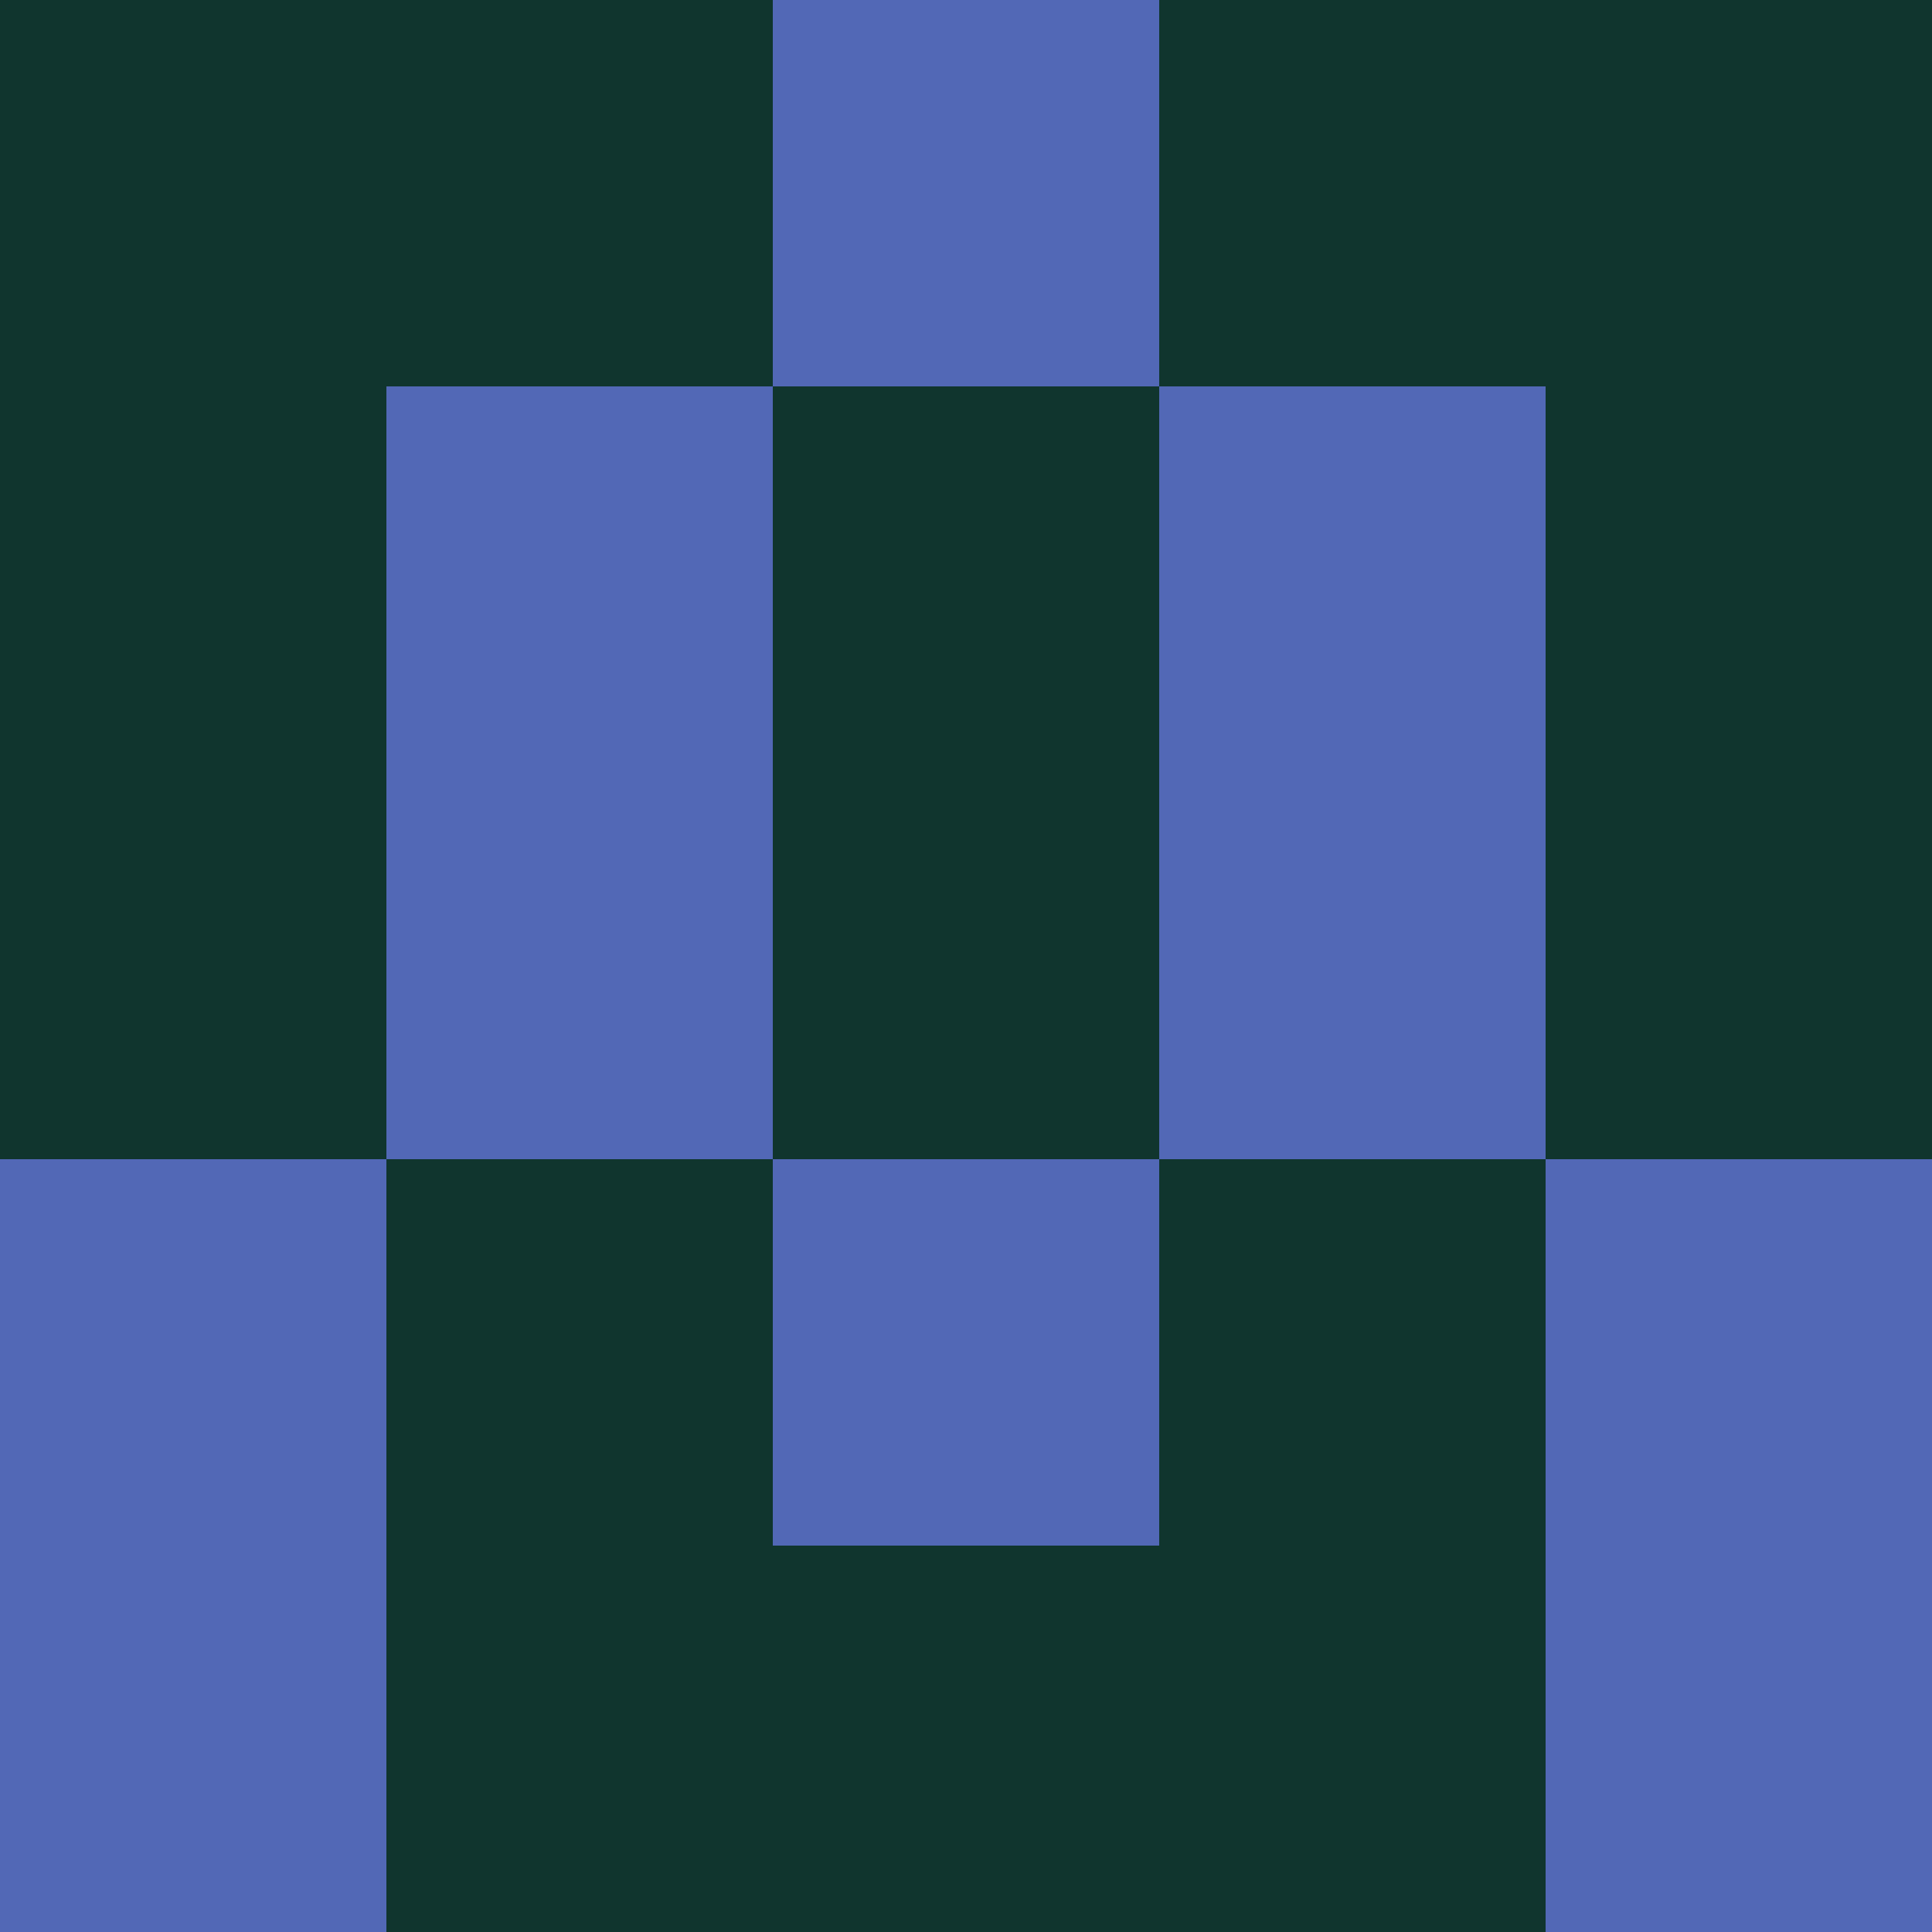<?xml version="1.0" encoding="utf-8"?>
<!DOCTYPE svg PUBLIC "-//W3C//DTD SVG 20010904//EN"
        "http://www.w3.org/TR/2001/REC-SVG-20010904/DTD/svg10.dtd">

<svg width="400" height="400" viewBox="0 0 5 5"
    xmlns="http://www.w3.org/2000/svg"
    xmlns:xlink="http://www.w3.org/1999/xlink">
            <rect x="0" y="0" width="1" height="1" fill="#10352E" />
        <rect x="0" y="1" width="1" height="1" fill="#10352E" />
        <rect x="0" y="2" width="1" height="1" fill="#10352E" />
        <rect x="0" y="3" width="1" height="1" fill="#5268B6" />
        <rect x="0" y="4" width="1" height="1" fill="#5268B6" />
                <rect x="1" y="0" width="1" height="1" fill="#10352E" />
        <rect x="1" y="1" width="1" height="1" fill="#5268B6" />
        <rect x="1" y="2" width="1" height="1" fill="#5268B6" />
        <rect x="1" y="3" width="1" height="1" fill="#10352E" />
        <rect x="1" y="4" width="1" height="1" fill="#10352E" />
                <rect x="2" y="0" width="1" height="1" fill="#5268B6" />
        <rect x="2" y="1" width="1" height="1" fill="#10352E" />
        <rect x="2" y="2" width="1" height="1" fill="#10352E" />
        <rect x="2" y="3" width="1" height="1" fill="#5268B6" />
        <rect x="2" y="4" width="1" height="1" fill="#10352E" />
                <rect x="3" y="0" width="1" height="1" fill="#10352E" />
        <rect x="3" y="1" width="1" height="1" fill="#5268B6" />
        <rect x="3" y="2" width="1" height="1" fill="#5268B6" />
        <rect x="3" y="3" width="1" height="1" fill="#10352E" />
        <rect x="3" y="4" width="1" height="1" fill="#10352E" />
                <rect x="4" y="0" width="1" height="1" fill="#10352E" />
        <rect x="4" y="1" width="1" height="1" fill="#10352E" />
        <rect x="4" y="2" width="1" height="1" fill="#10352E" />
        <rect x="4" y="3" width="1" height="1" fill="#5268B6" />
        <rect x="4" y="4" width="1" height="1" fill="#5268B6" />
        
</svg>


